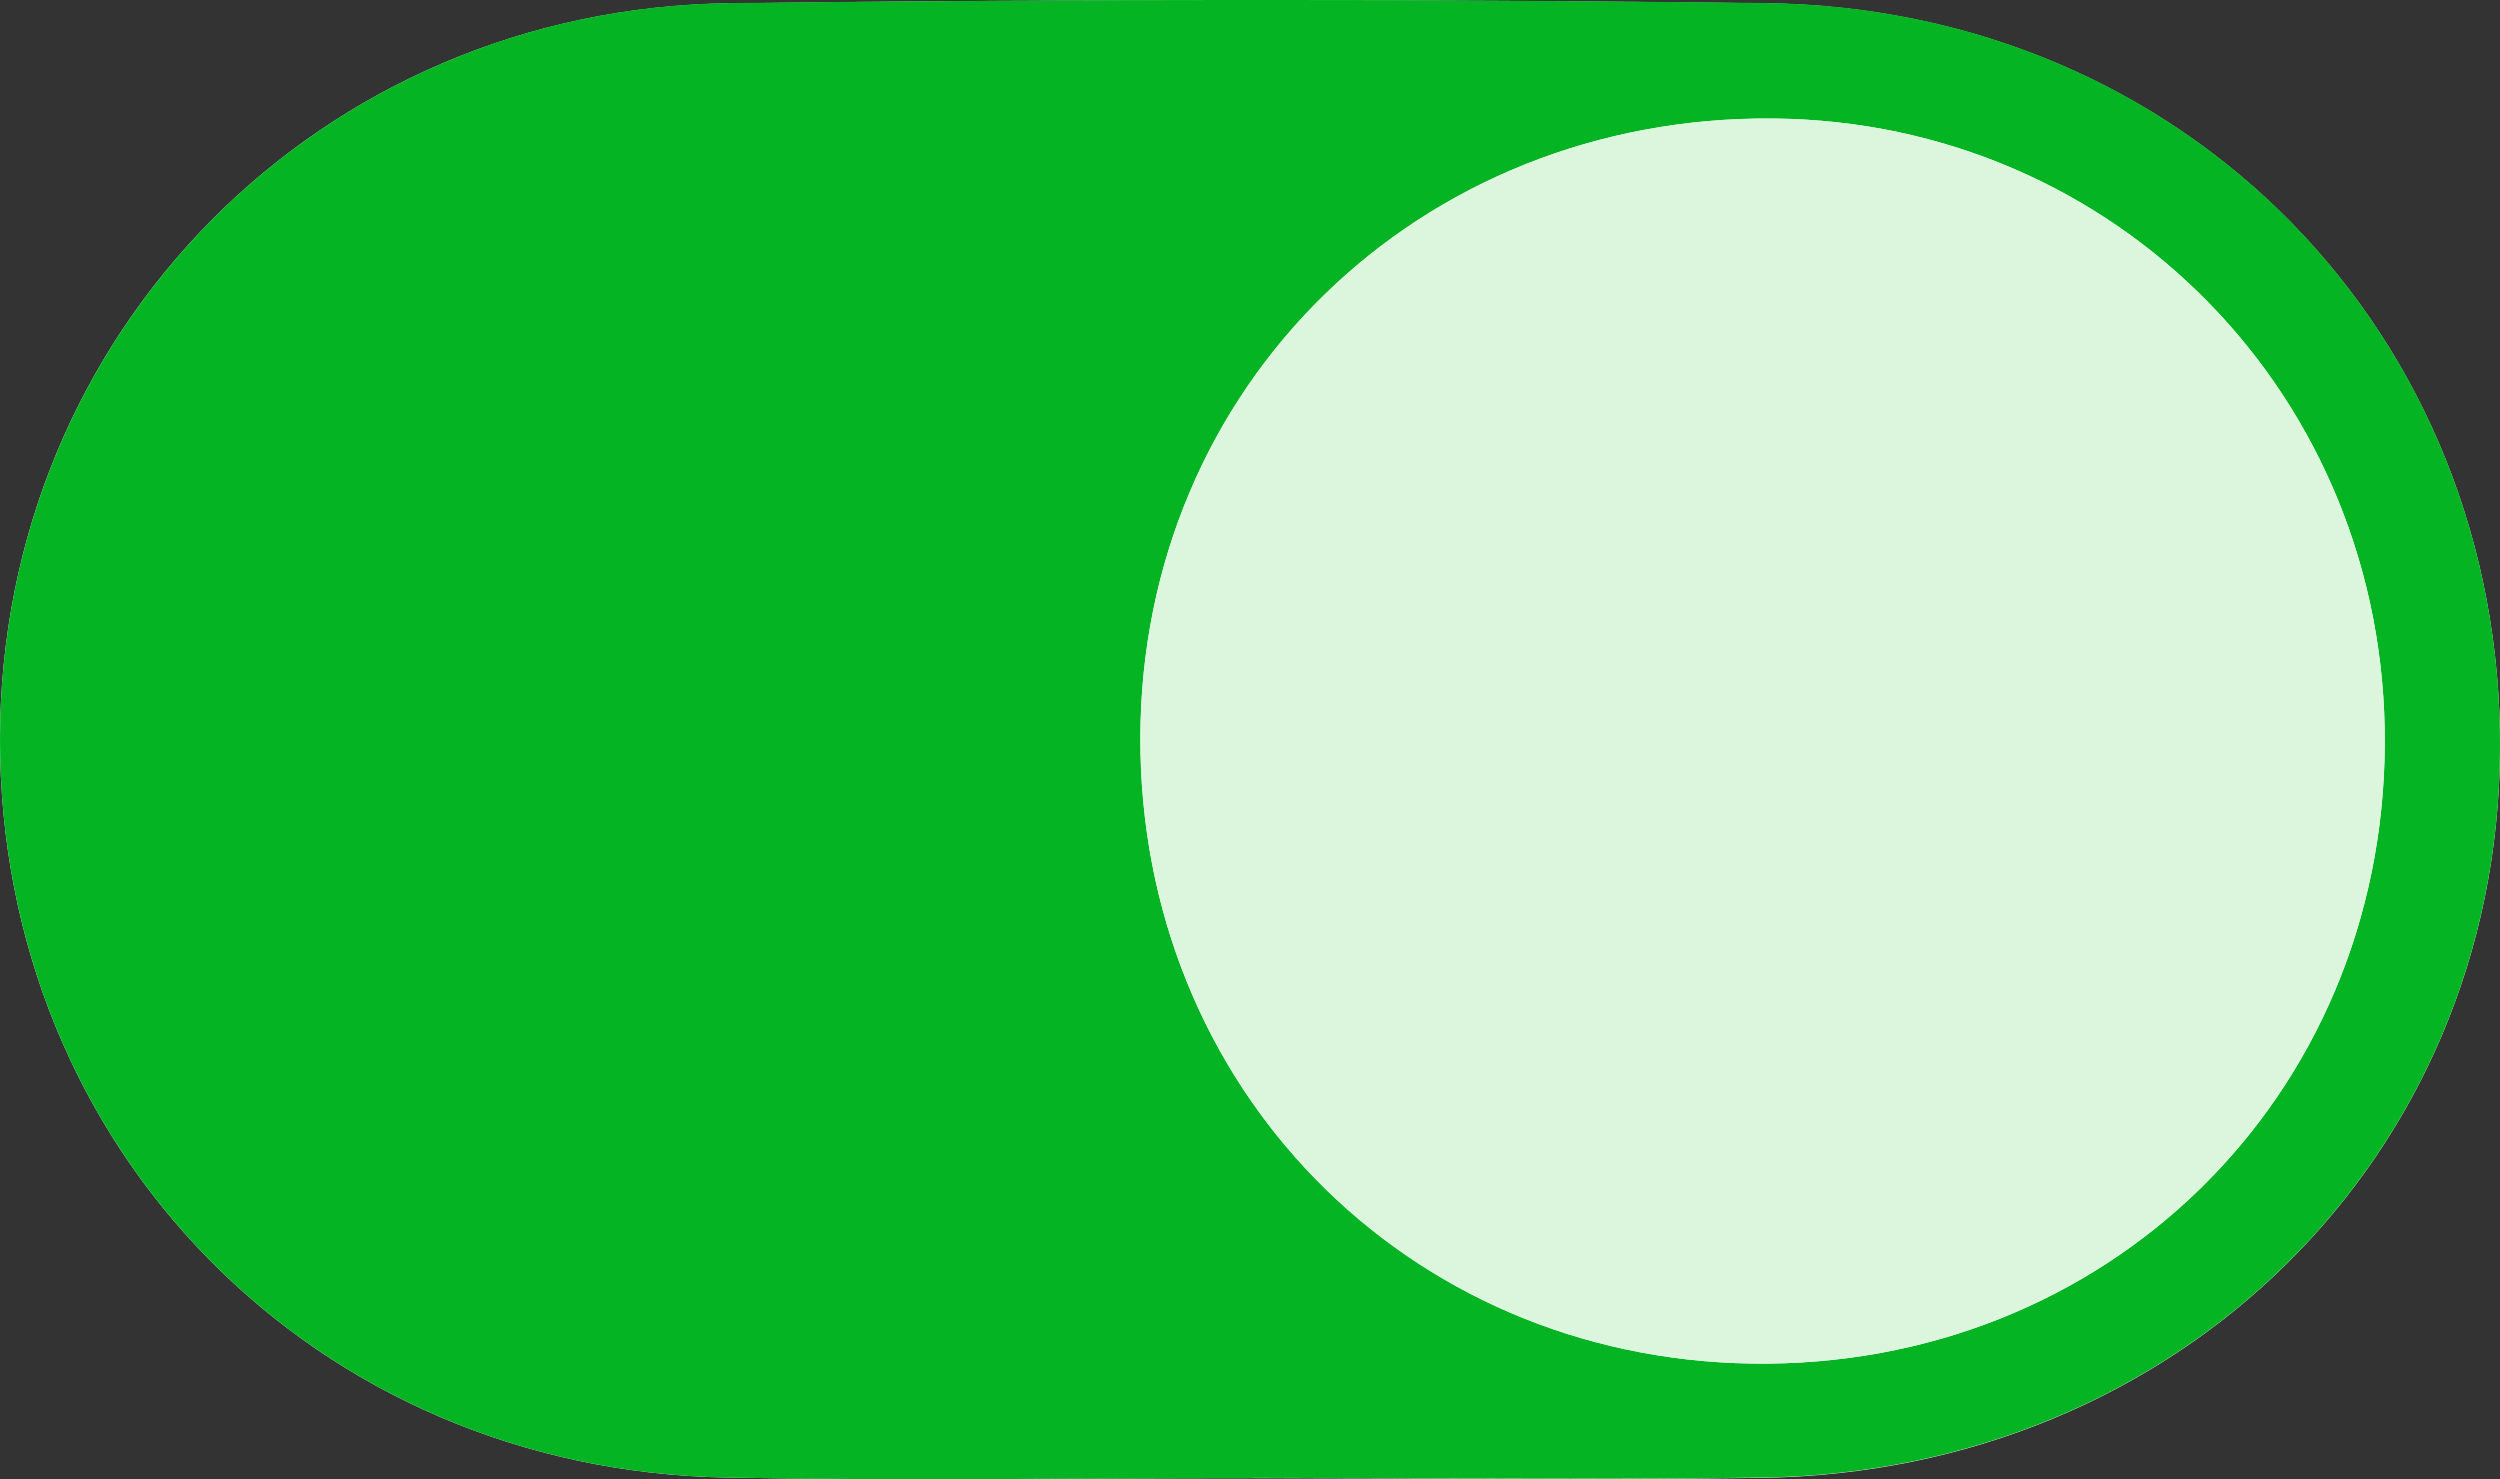 <?xml version="1.0" encoding="UTF-8"?>
<svg id="Layer_2" data-name="Layer 2" xmlns="http://www.w3.org/2000/svg" viewBox="0 0 83.11 49.17">
  <rect x="0" y="0" width="83.11" height="49.17" fill="#333333" stroke="none"/>
  <defs>
    <style>
      .cls-1 {
        fill: #04b423;
      }

      .cls-1, .cls-2, .cls-3 {
        stroke-width: 0px;
      }

      .cls-2 {
        fill: #dbf6dd;
      }

      .cls-3 {
        fill: #fafdfa;
      }
    </style>
  </defs>
  <g id="Layer_1-2" data-name="Layer 1">
    <g>
      <path class="cls-3" d="M41.62,49.14c5.65,0,11.3.07,16.95-.01,13.85-.2,24.45-10.67,24.54-24.17.1-13.84-10.45-24.68-24.41-24.85-11.47-.14-22.94-.14-34.4,0C10.63.26.01,11.05,0,24.57c-.01,13.62,10.47,24.31,24.17,24.55,5.82.1,11.63.02,17.45.02Z"/>
      <path class="cls-1" d="M41.62,49.14c-5.82,0-11.64.09-17.45-.02C10.47,48.88-.01,38.19,0,24.57.01,11.05,10.63.26,24.3.1c11.47-.13,22.94-.14,34.4,0,13.96.17,24.51,11.01,24.41,24.85-.09,13.51-10.69,23.97-24.54,24.17-5.65.08-11.3.01-16.95.01ZM79.28,24.74c.06-11.52-8.9-20.69-20.32-20.8-11.81-.11-21.03,8.9-21.05,20.58-.03,11.59,8.81,20.64,20.32,20.81,11.78.18,20.99-8.83,21.05-20.59Z"/>
      <path class="cls-2" d="M79.28,24.74c-.06,11.75-9.28,20.77-21.05,20.59-11.52-.18-20.35-9.22-20.32-20.81.03-11.68,9.25-20.69,21.05-20.58,11.42.11,20.38,9.29,20.32,20.8Z"/>
    </g>
  </g>
</svg>
